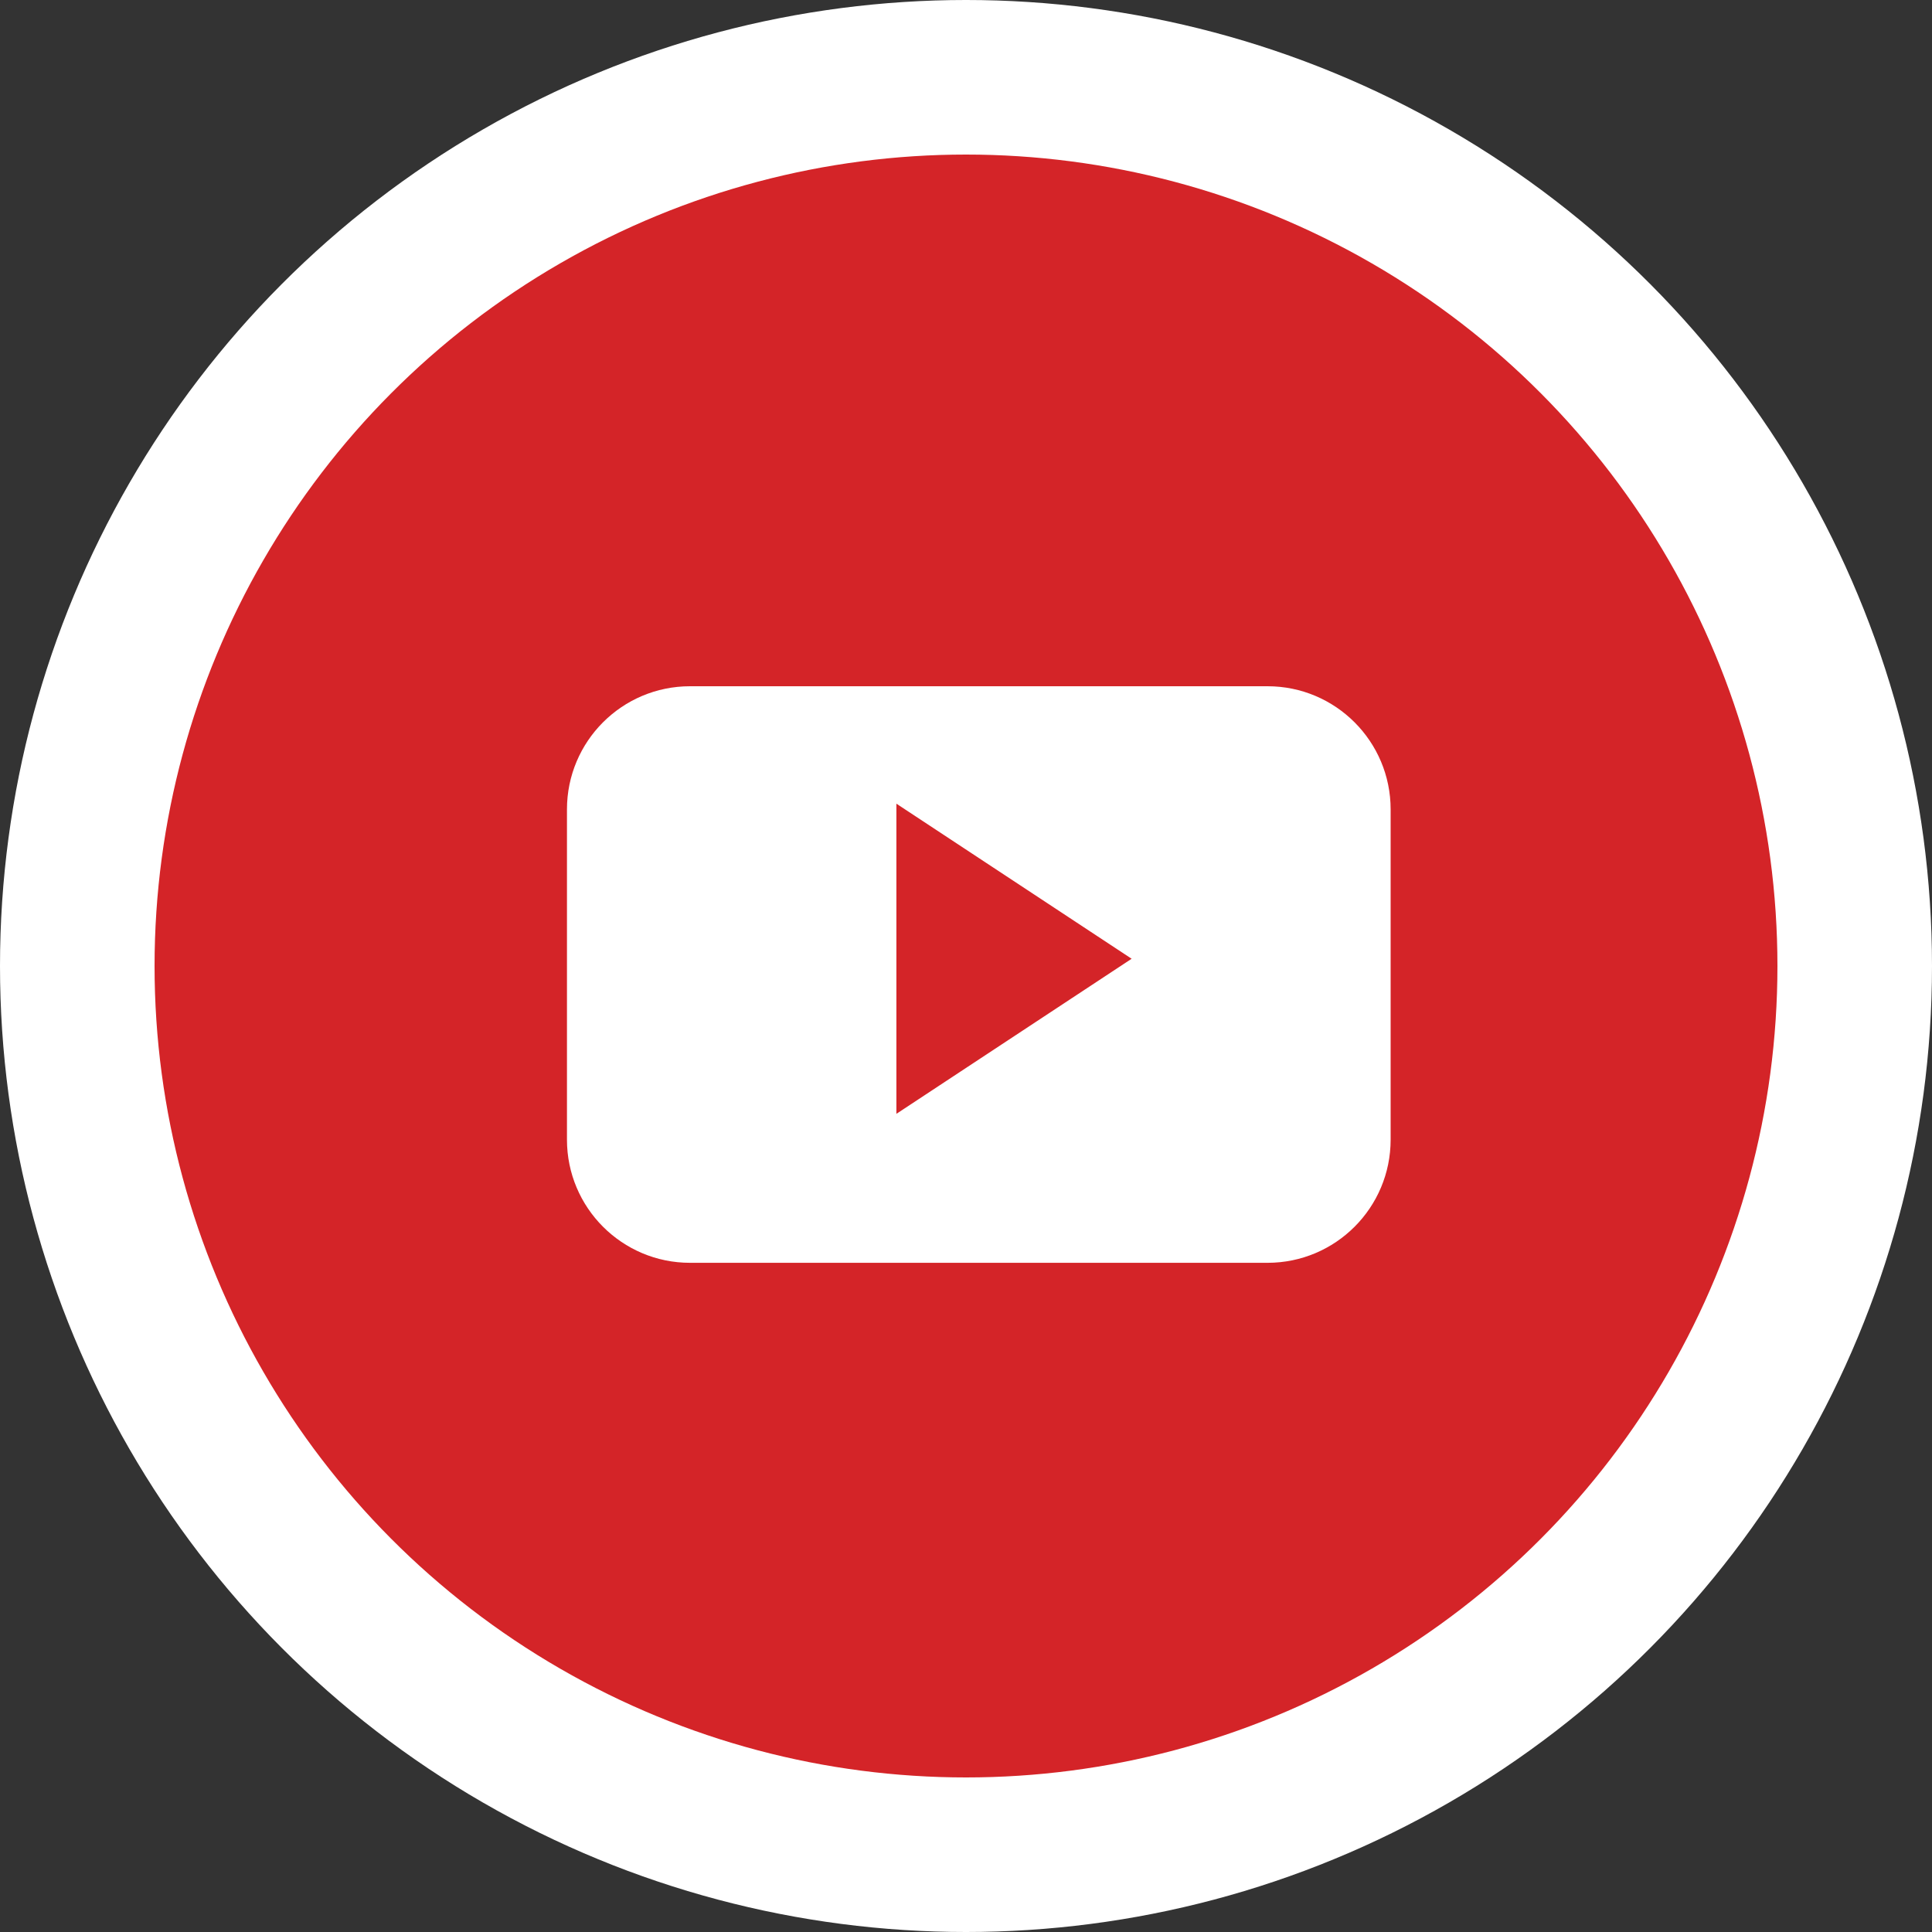 <?xml version="1.0" encoding="utf-8"?>
<!-- Generator: Adobe Illustrator 16.0.0, SVG Export Plug-In . SVG Version: 6.00 Build 0)  -->
<!DOCTYPE svg PUBLIC "-//W3C//DTD SVG 1.1//EN" "http://www.w3.org/Graphics/SVG/1.1/DTD/svg11.dtd">
<svg version="1.1" id="Layer_1" xmlns="http://www.w3.org/2000/svg" xmlns:xlink="http://www.w3.org/1999/xlink" x="0px" y="0px"
	 width="100px" height="100px" viewBox="0 0 100 100" enable-background="new 0 0 100 100" xml:space="preserve">
<rect x="0" y="0" width="100" height="100" fill="#333333" stroke="none"/>
<circle fill="#FFFFFF" cx="50" cy="50" r="50"/>
<g>
	<circle fill="#D42428" cx="50" cy="50" r="42"/>
	<path fill="#FFFFFF" d="M71.979,41.895c0-3.521-2.853-6.375-6.371-6.375H35.716c-3.519,0-6.37,2.854-6.37,6.375v17.093
		c0,3.521,2.853,6.375,6.37,6.375h29.891c3.521,0,6.372-2.854,6.372-6.375V41.895L71.979,41.895z M46.397,57.652V41.598
		l12.176,8.027L46.397,57.652z"/>
</g>
</svg>
